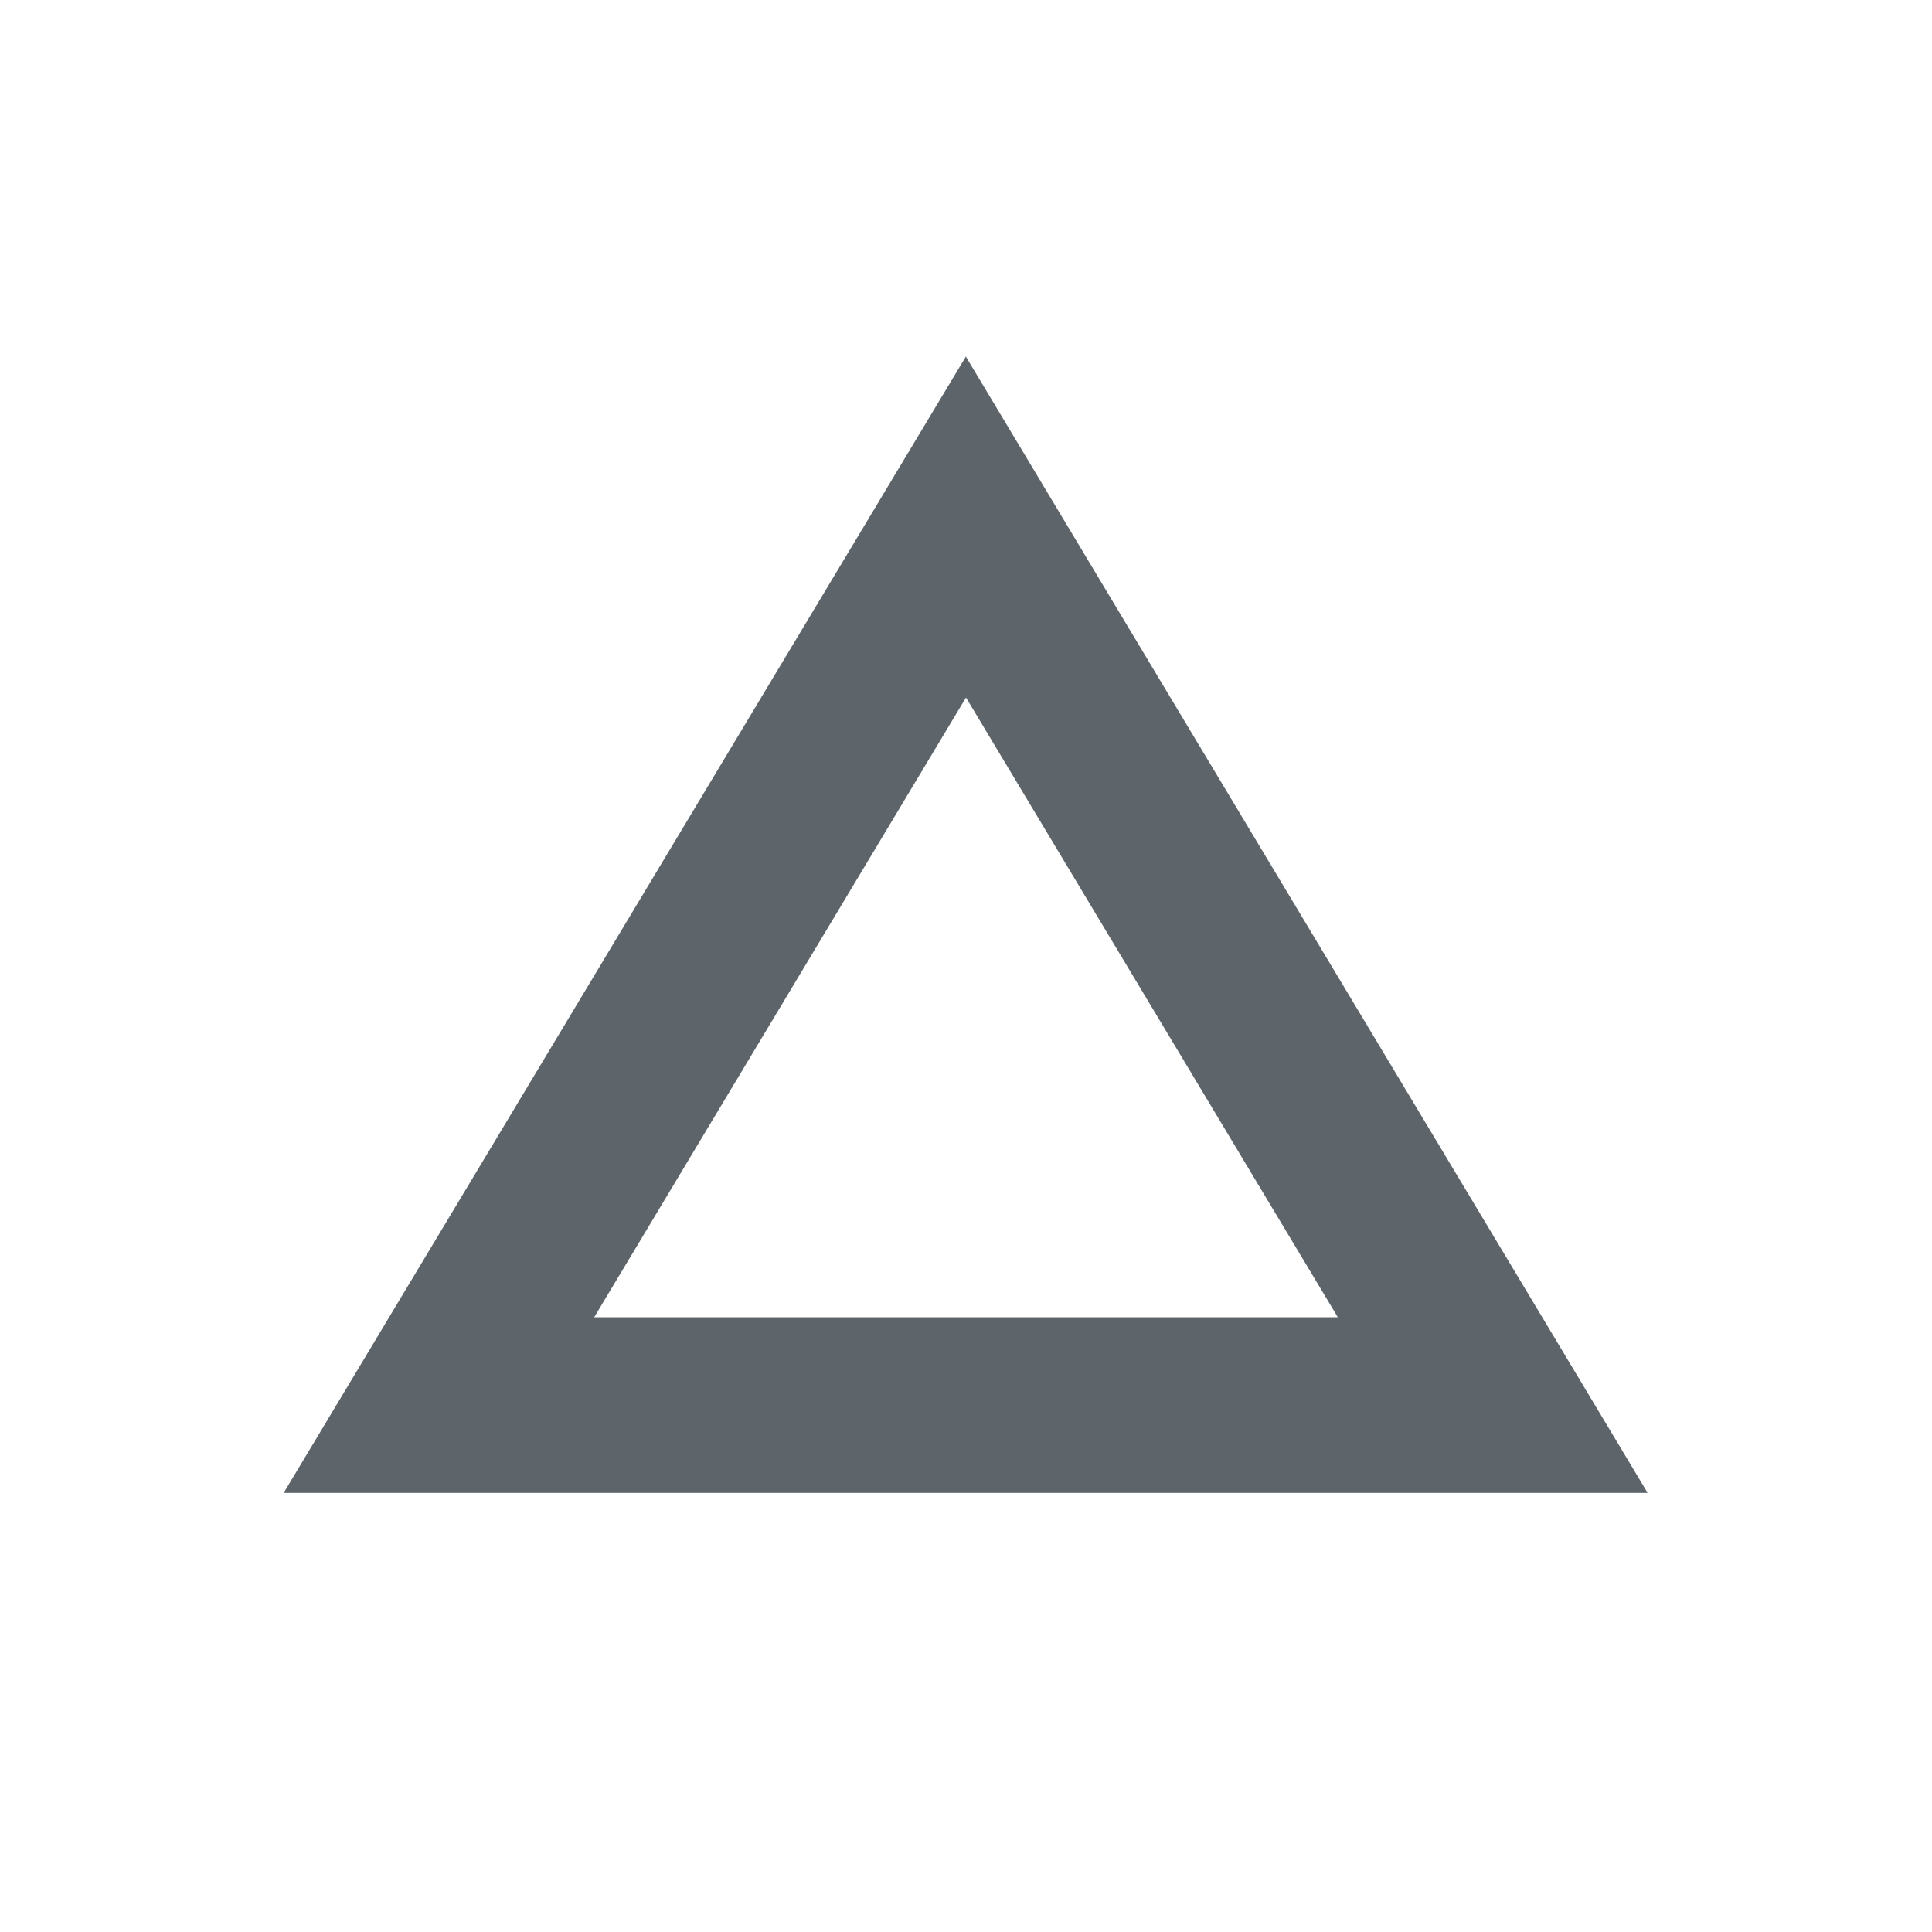 <svg xmlns="http://www.w3.org/2000/svg" width="22" height="22"><defs><style id="current-color-scheme" type="text/css"></style></defs><path d="M10.996 4.057l.002.004.002-.004h-.004zm.002.004L3.23 17h15.532L10.998 4.06zM11 7.943L15.234 15H6.766L11 7.943z" fill="currentColor" color="#5d656b"/></svg>